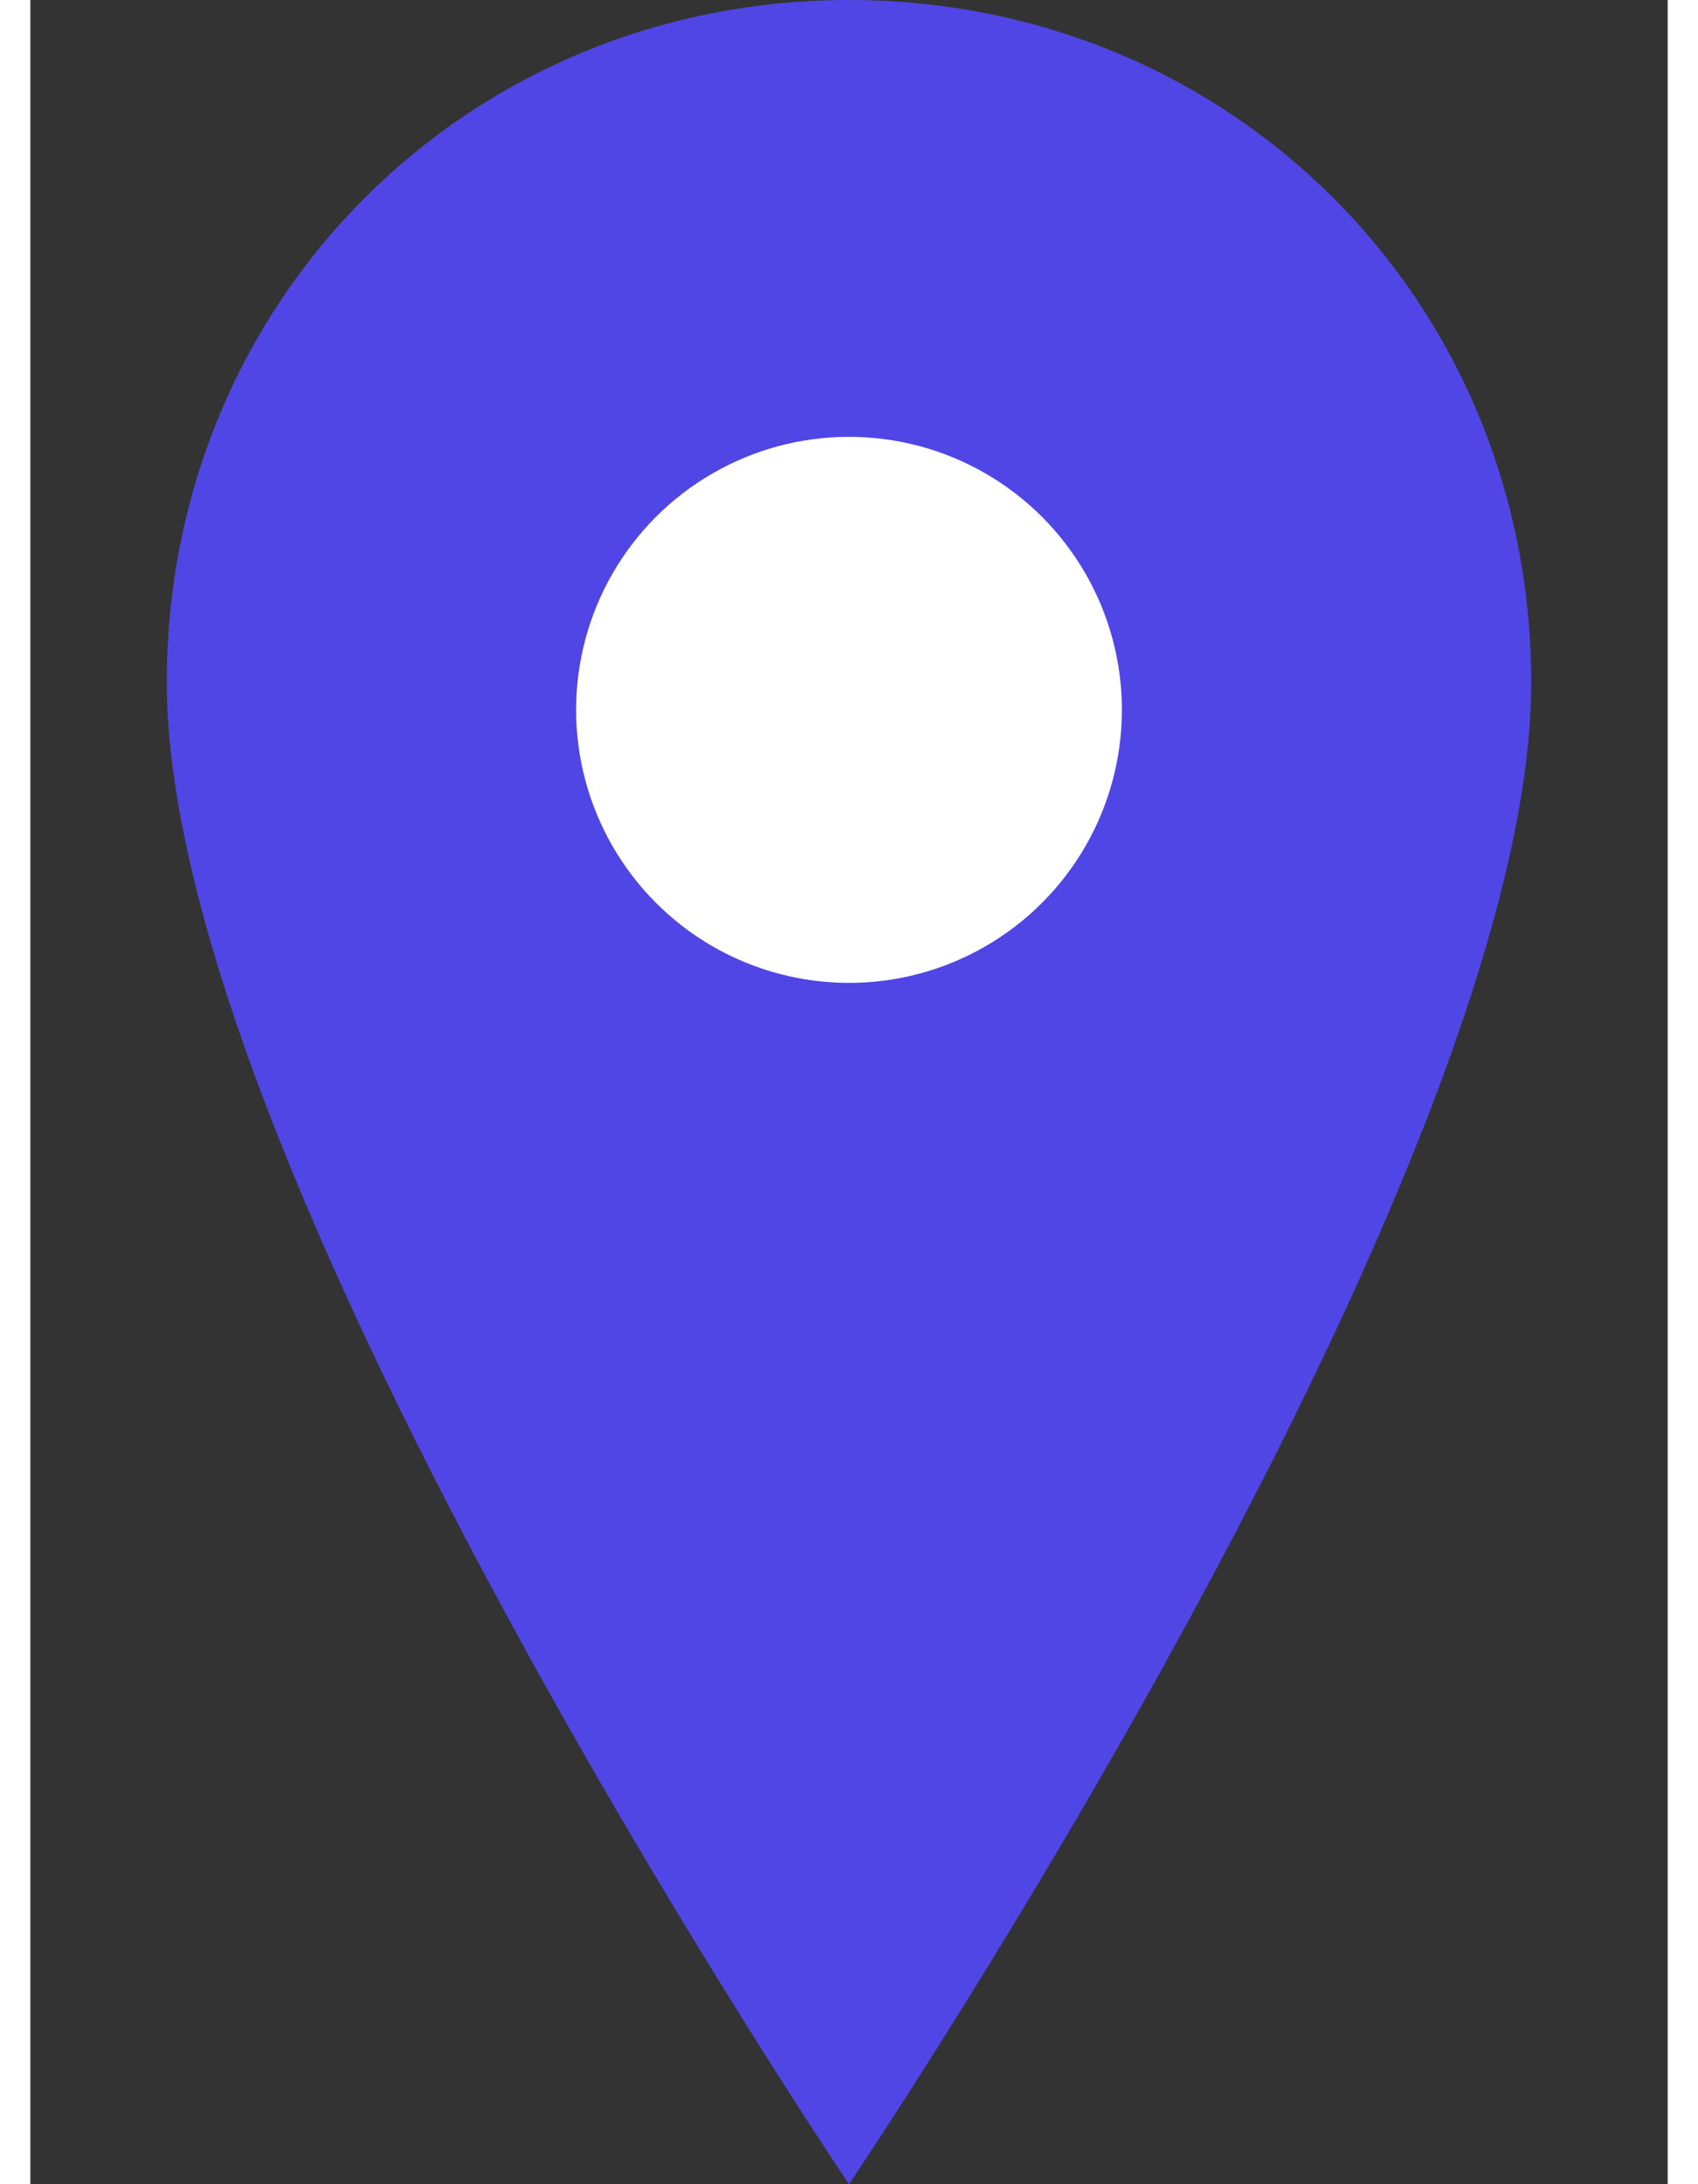 <svg xmlns="http://www.w3.org/2000/svg" width="28" height="36" viewBox="0 0 30 40">
  <rect x="0" y="0" width="30" height="40" fill="#333333" stroke="none"/>
  <path d="M15 0C8 0 2.5 5.5 2.5 12.5C2.5 21.5 15 40 15 40C15 40 27.5 21.5 27.5 12.5C27.5 5.5 22 0 15 0Z" fill="#4f46e5"/>
  <circle cx="15" cy="13" r="5" fill="#fff"/>
</svg>
